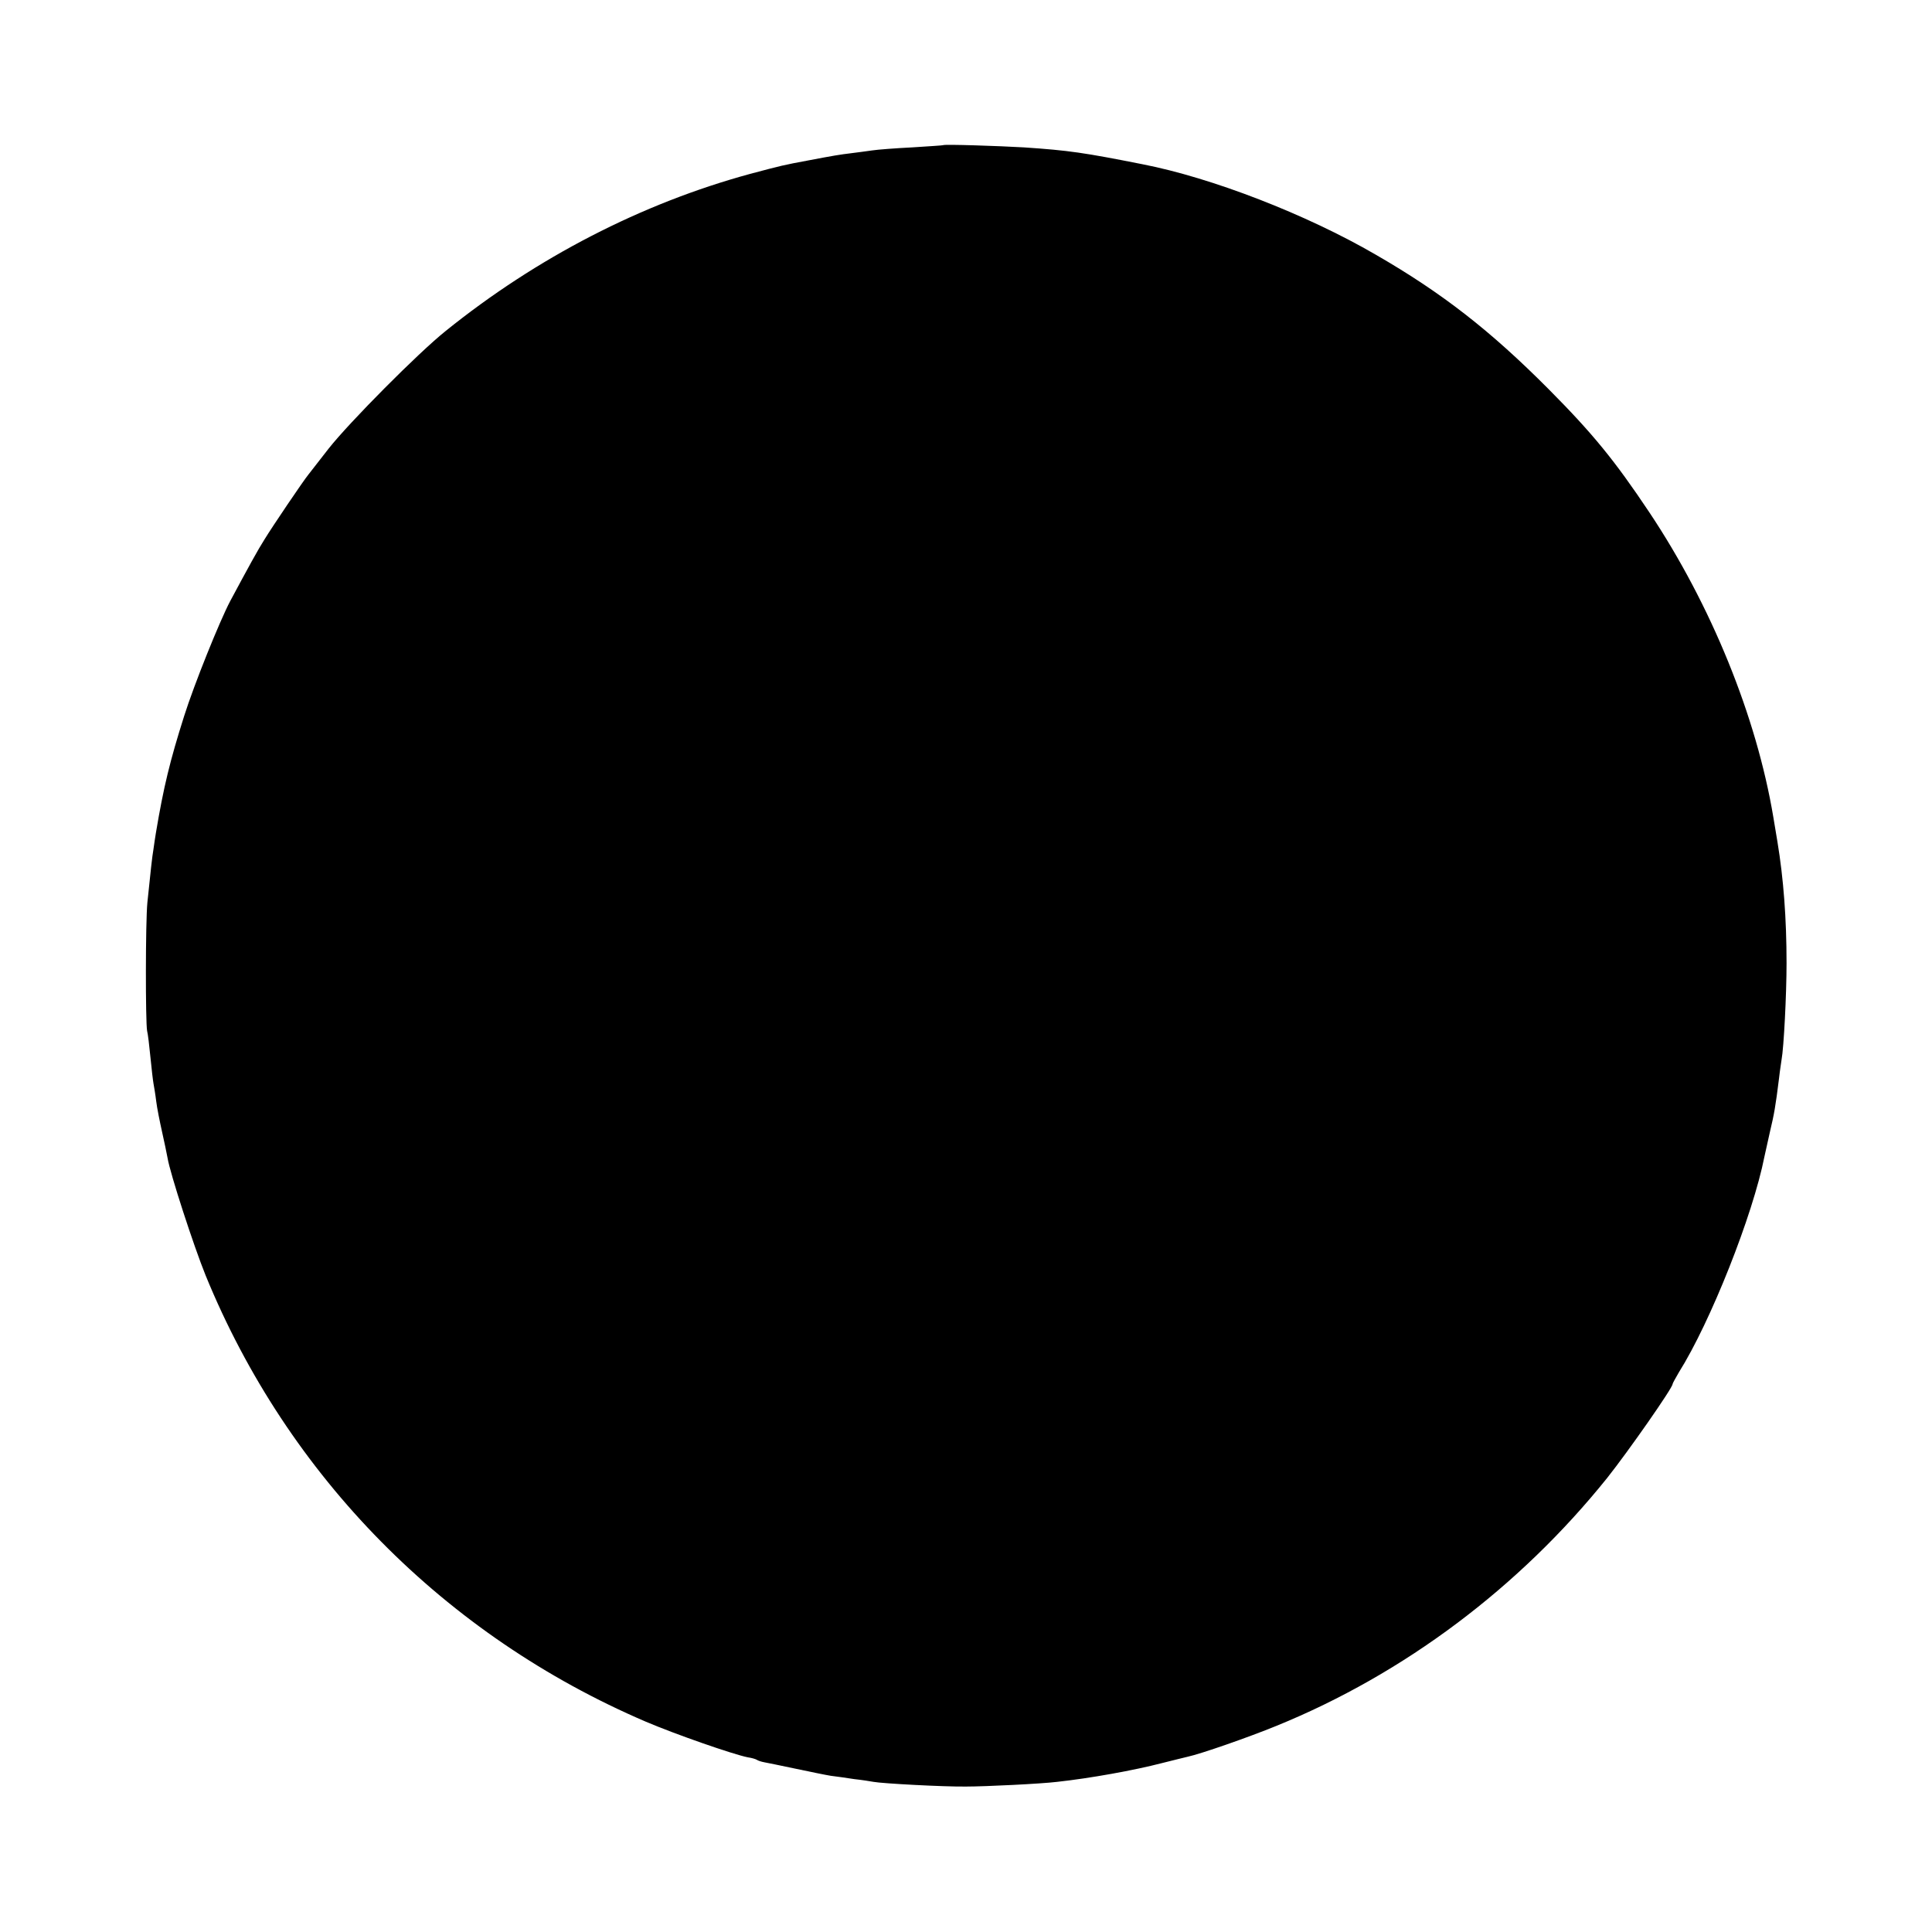 <?xml version="1.0" standalone="no"?>
<!DOCTYPE svg PUBLIC "-//W3C//DTD SVG 20010904//EN"
 "http://www.w3.org/TR/2001/REC-SVG-20010904/DTD/svg10.dtd">
<svg version="1.0" xmlns="http://www.w3.org/2000/svg"
 width="700pt" height="700pt" viewBox="0 0 700 700"
 preserveAspectRatio="xMidYMid meet">
<g transform="translate(0,700) scale(0.1,-0.1)"
fill="#000000" stroke="none">
<path d="M3417 6474 c-1 -1 -51 -4 -112 -8 -60 -3 -126 -8 -145 -11 -19 -3
-53 -7 -75 -10 -42 -5 -66 -9 -155 -26 -92 -17 -99 -19 -212 -49 -393 -107
-773 -303 -1103 -569 -99 -79 -349 -331 -424 -426 -34 -44 -68 -87 -74 -95
-18 -22 -131 -189 -159 -235 -23 -36 -57 -98 -124 -223 -38 -72 -130 -300
-167 -417 -51 -161 -74 -255 -102 -422 -3 -18 -7 -45 -9 -60 -5 -29 -10 -77
-22 -193 -7 -71 -7 -433 -1 -465 3 -11 8 -54 12 -95 4 -41 9 -84 11 -95 2 -11
7 -40 10 -65 3 -25 13 -74 21 -110 8 -36 17 -78 20 -95 9 -56 95 -320 138
-426 298 -729 867 -1305 1595 -1617 108 -46 315 -118 369 -129 14 -2 28 -6 33
-9 4 -3 16 -7 27 -9 10 -2 61 -12 112 -23 52 -11 110 -23 129 -26 19 -2 58 -8
85 -12 28 -3 59 -8 70 -10 32 -6 254 -18 335 -17 70 0 273 10 330 17 120 13
280 42 380 68 41 10 83 21 93 23 47 10 222 71 322 112 462 188 880 502 1198
898 77 97 237 326 237 340 0 3 11 22 23 43 114 181 268 569 310 782 3 14 12
54 20 90 15 63 20 90 33 195 3 28 8 57 9 66 8 42 18 236 18 349 0 162 -11 307
-33 440 -5 30 -12 71 -15 90 -61 364 -225 768 -450 1105 -125 187 -204 284
-365 446 -209 210 -384 347 -625 486 -251 146 -594 279 -846 328 -212 42 -266
50 -429 61 -86 5 -289 12 -293 8z"/>
</g>
</svg>

